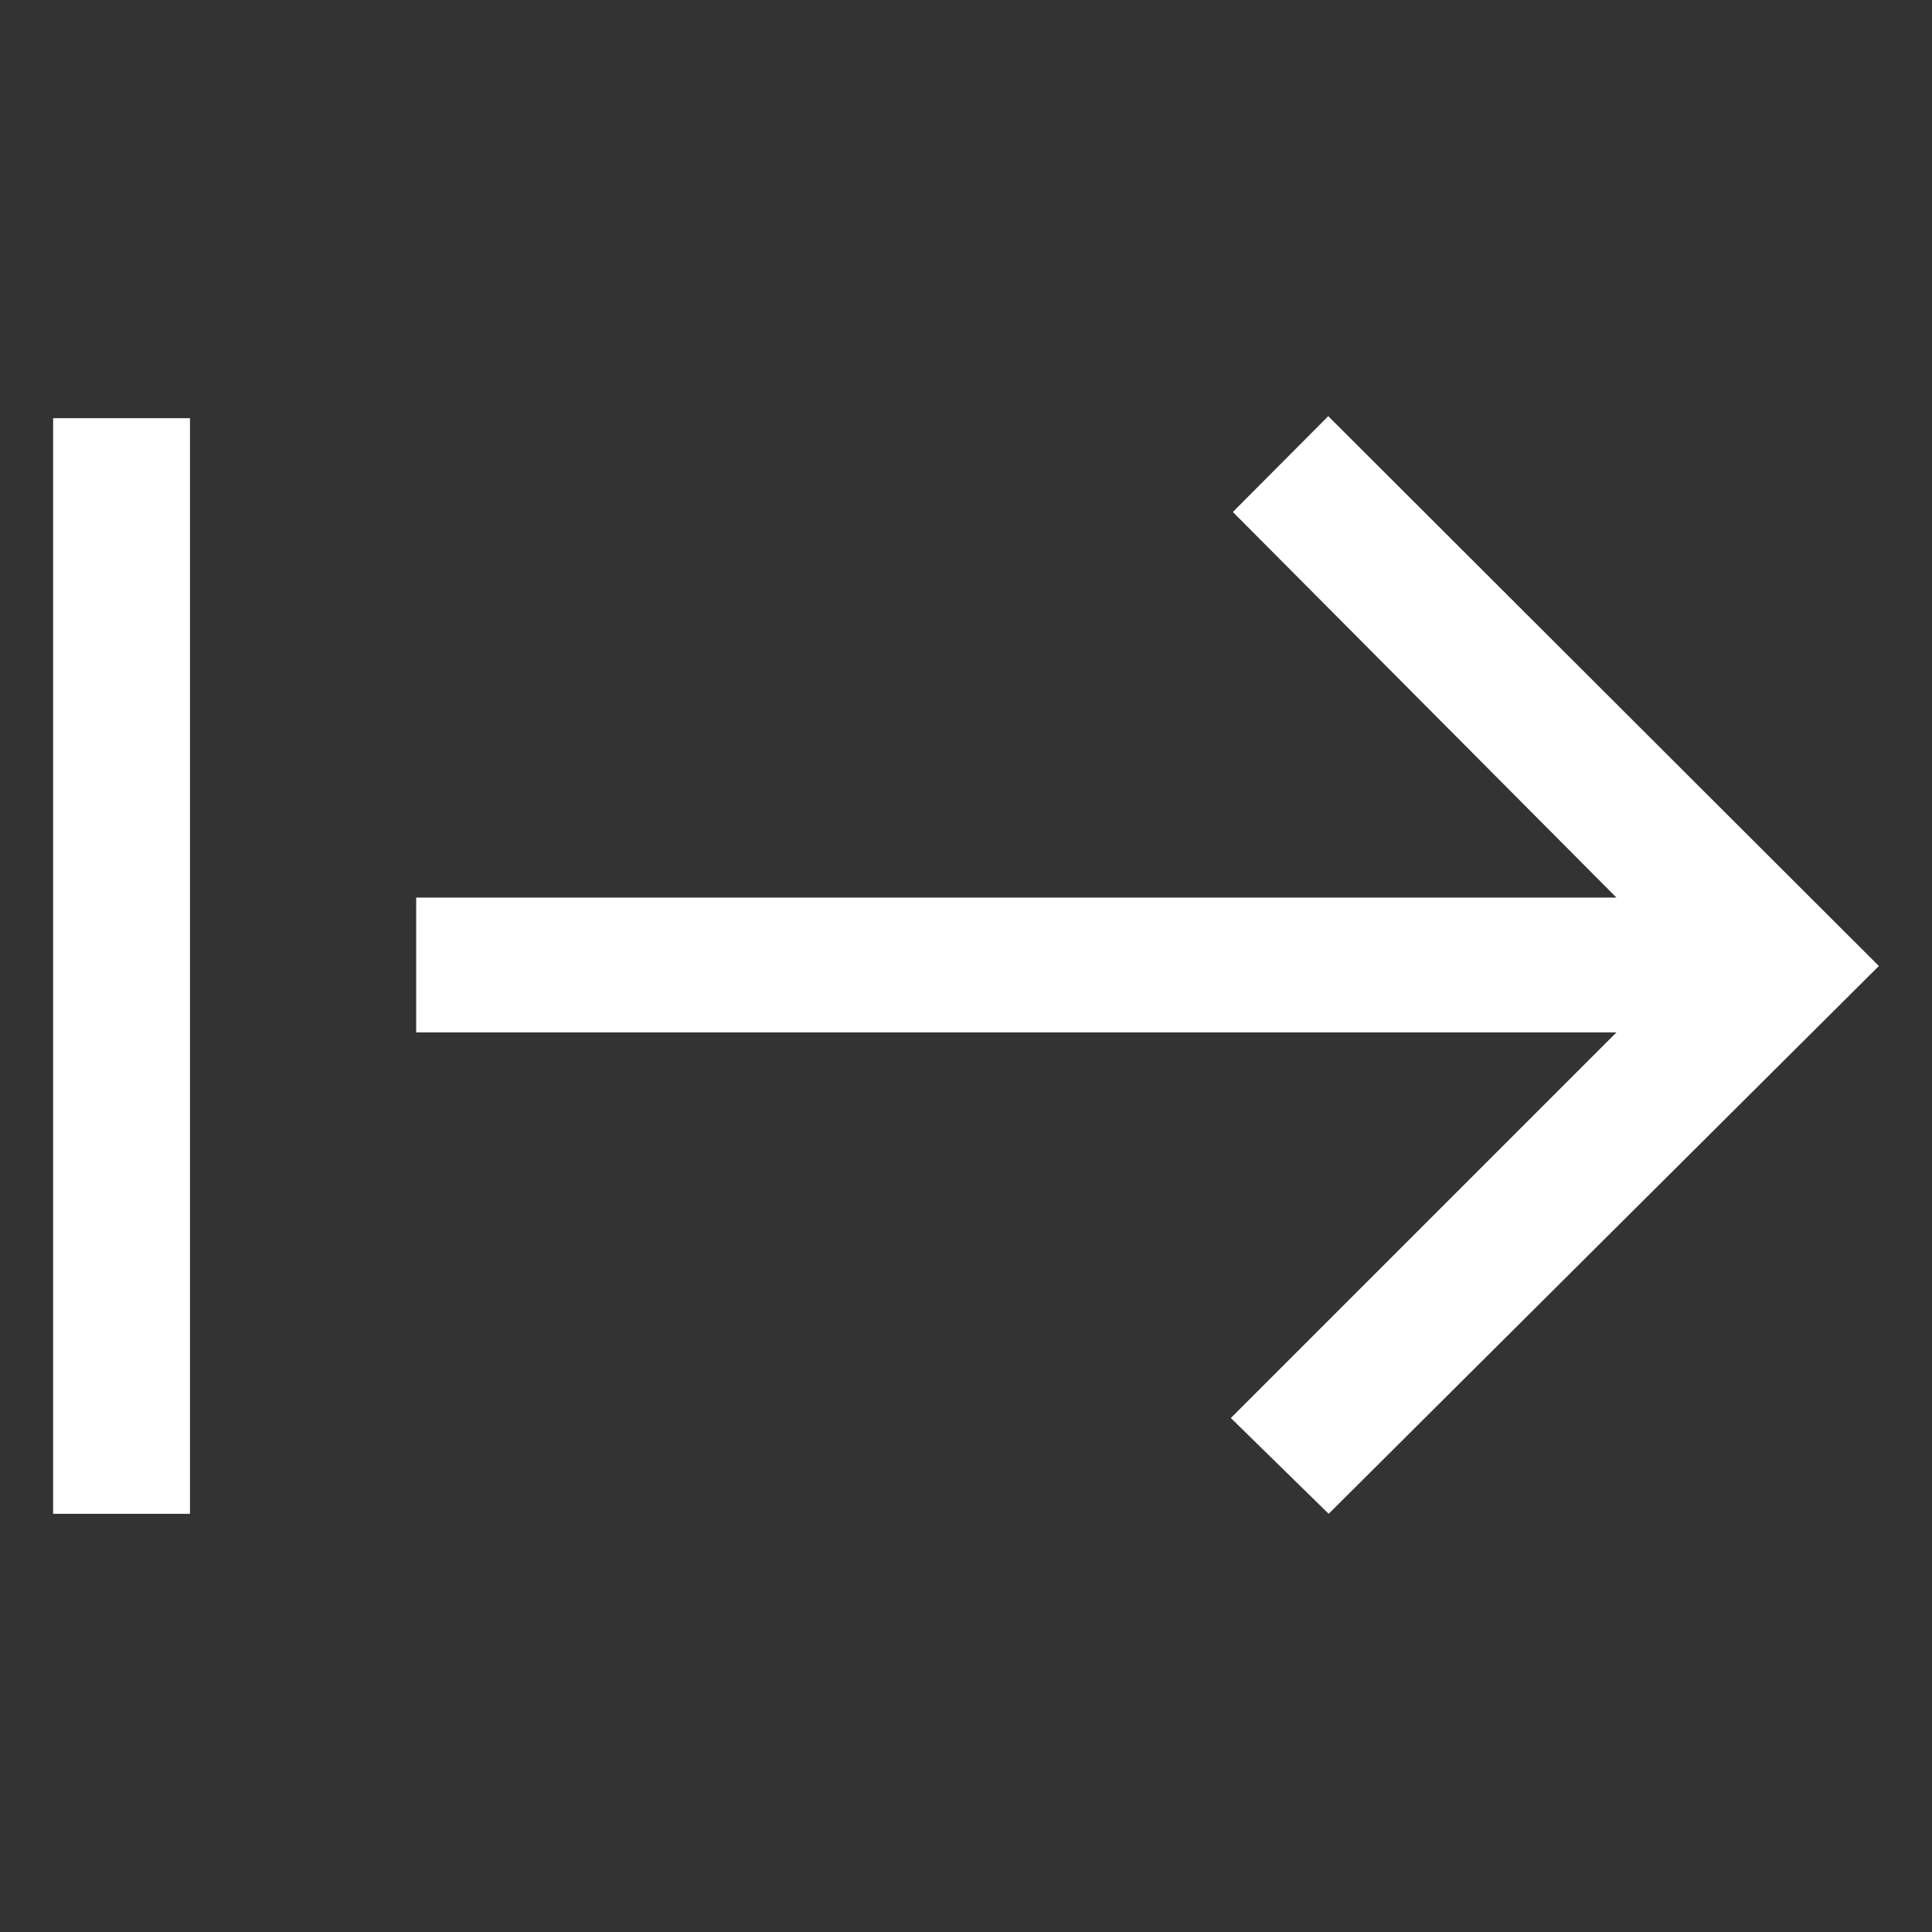 <svg id="Layer_1" data-name="Layer 1" xmlns="http://www.w3.org/2000/svg" viewBox="0 0 48 48"><rect x="0" y="0" width="48" height="48" fill="#333333" stroke="none"/><defs><style>.cls-1{fill:#fff;}</style></defs><path class="cls-1" d="M1.32,37.61V10.39h3.4V37.61Zm31.69,0-2.43-2.38,9.58-9.58H10.34V22.3H40.16l-9.53-9.58L33,10.34,46.68,24Z"/></svg>